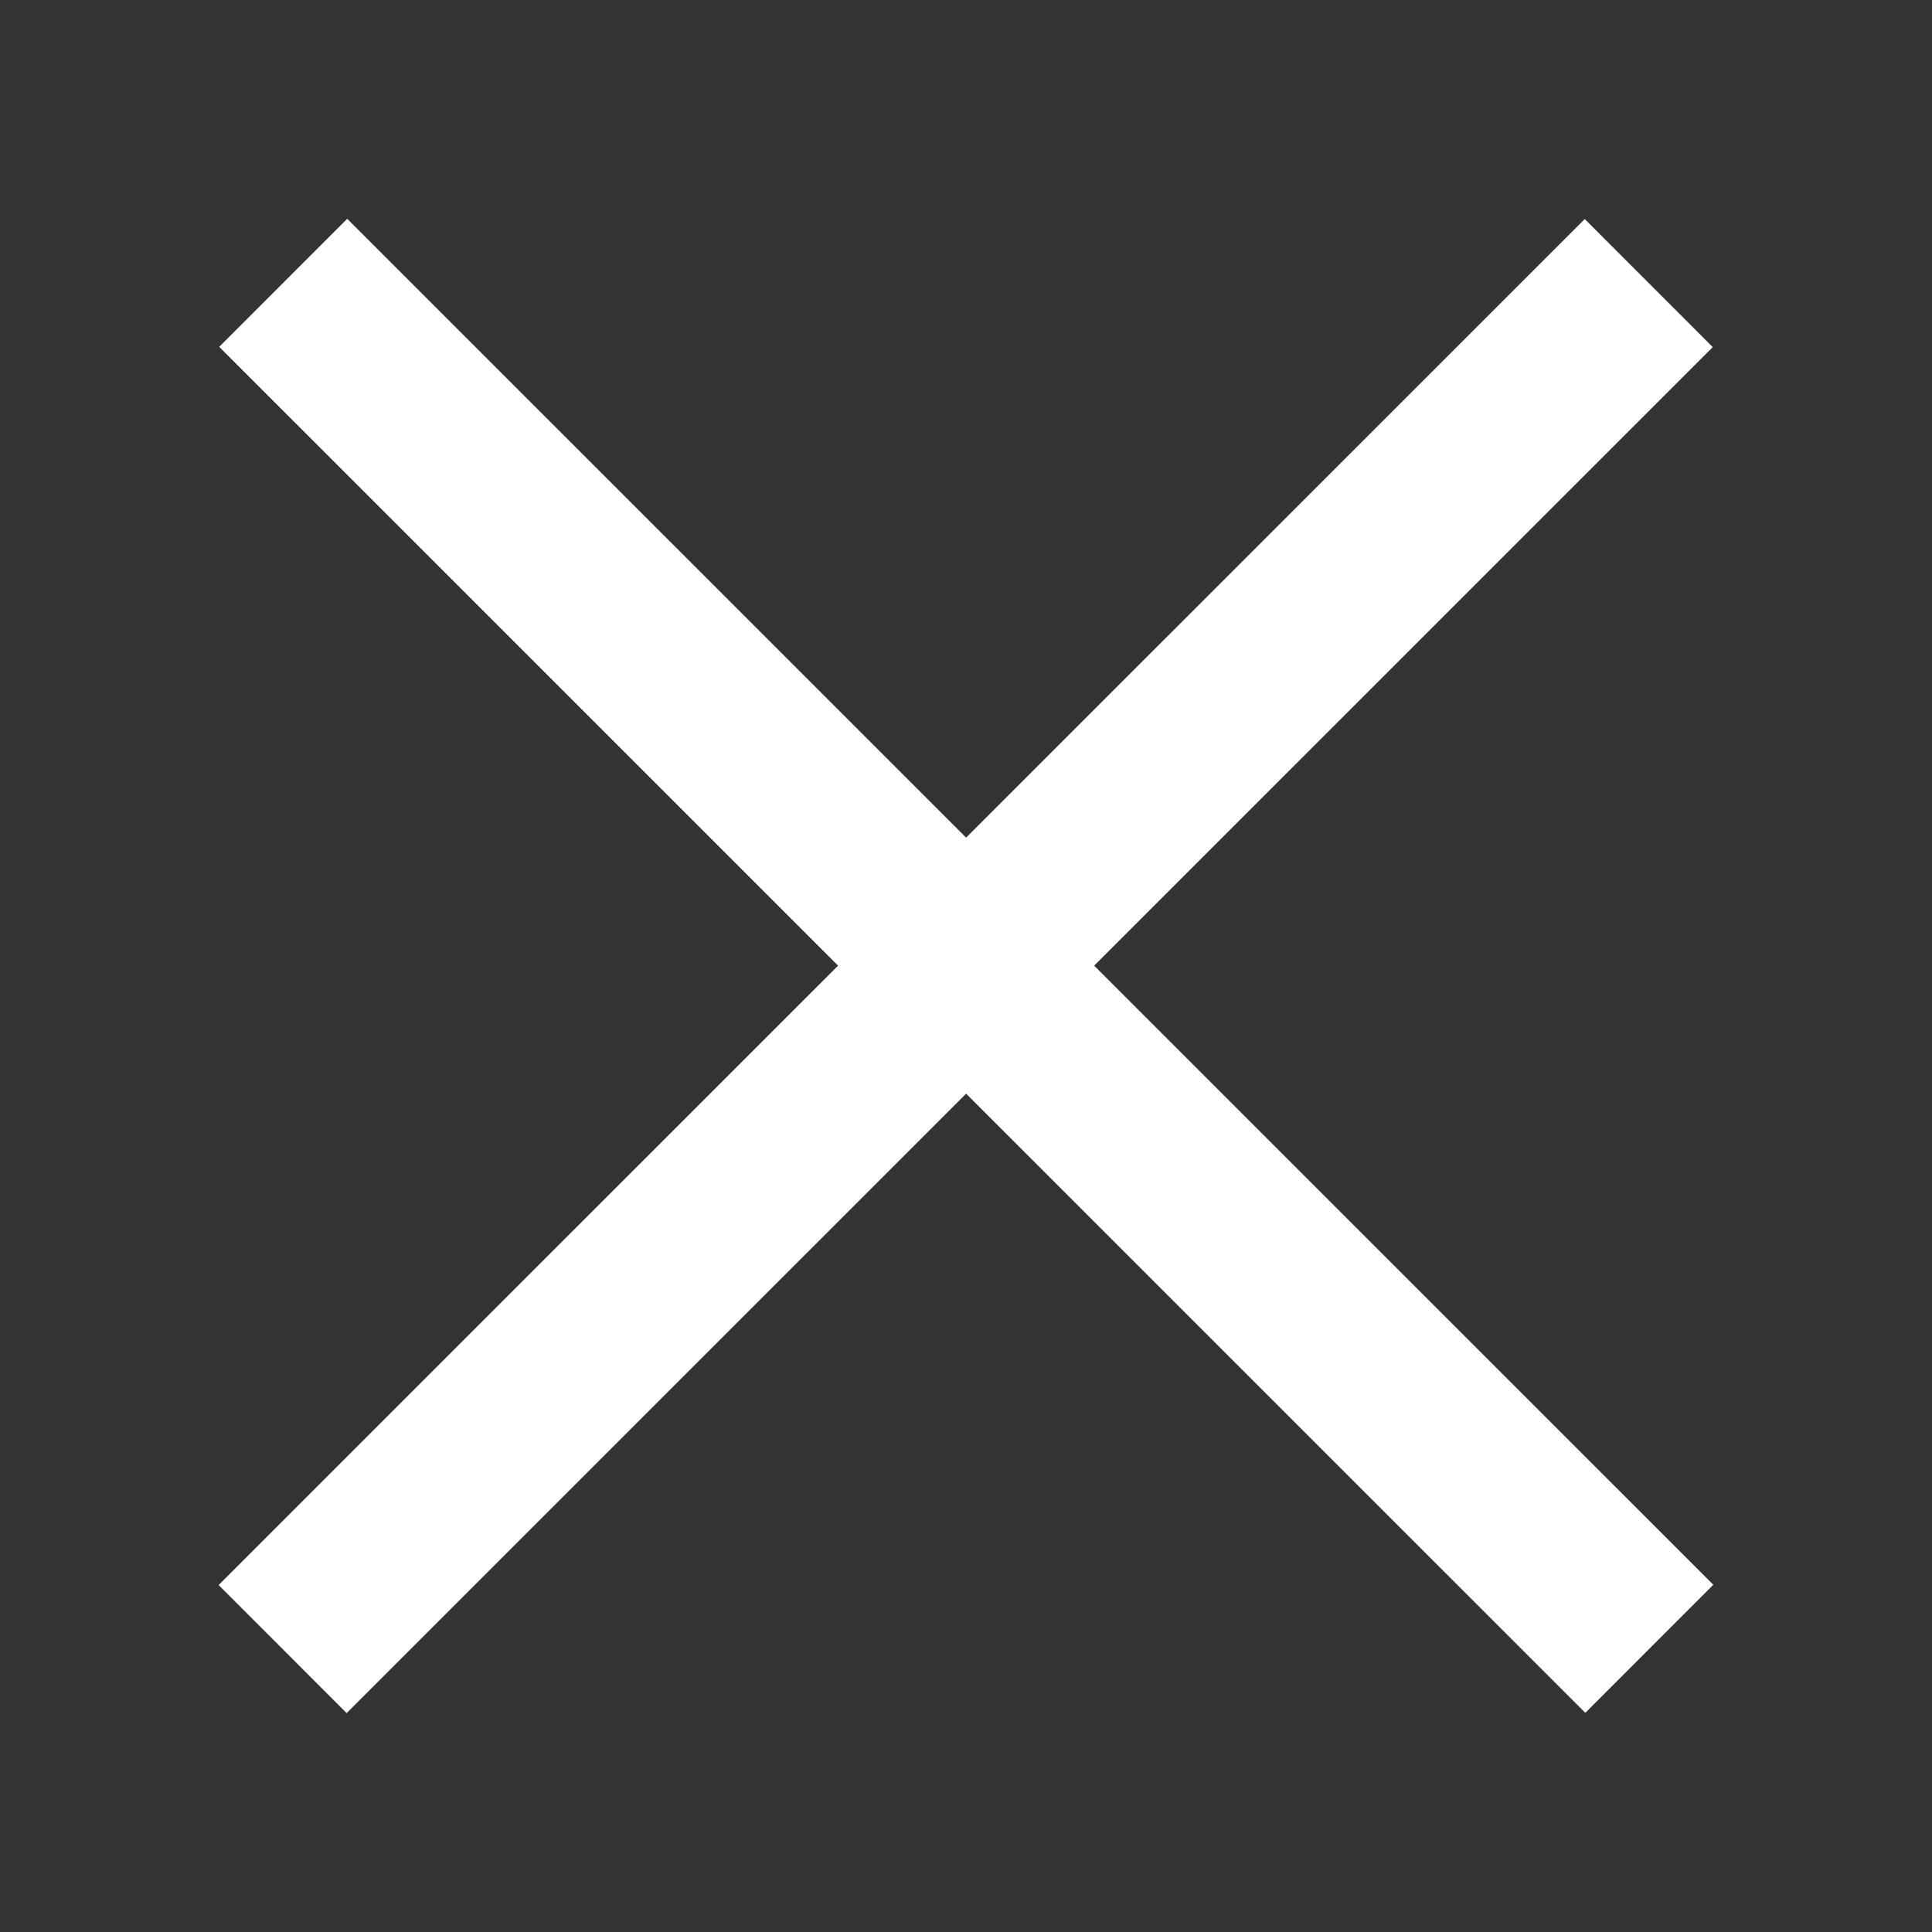 <?xml version="1.0" encoding="UTF-8" standalone="no"?>
<!DOCTYPE svg PUBLIC "-//W3C//DTD SVG 1.1//EN" "http://www.w3.org/Graphics/SVG/1.1/DTD/svg11.dtd">
<svg width="100%" height="100%" viewBox="0 0 128 128" version="1.1" xmlns="http://www.w3.org/2000/svg" xmlns:xlink="http://www.w3.org/1999/xlink" xml:space="preserve" xmlns:serif="http://www.serif.com/" style="fill-rule:evenodd;clip-rule:evenodd;stroke-linejoin:round;stroke-miterlimit:2;">
    <rect x="0" y="0" width="128" height="128" fill="#333333" stroke="none"/>
    <g transform="matrix(1,0,0,0.6,4.63096e-12,71.6)">
        <g transform="matrix(2.057,-3.428,0.424,0.707,-45.499,72.25)">
            <rect x="17" y="59" width="44" height="20" style="fill:white;"/>
        </g>
        <g transform="matrix(2.057,3.428,-0.424,0.707,13.05,-195.164)">
            <rect x="17" y="59" width="44" height="20" style="fill:white;"/>
        </g>
    </g>
</svg>
